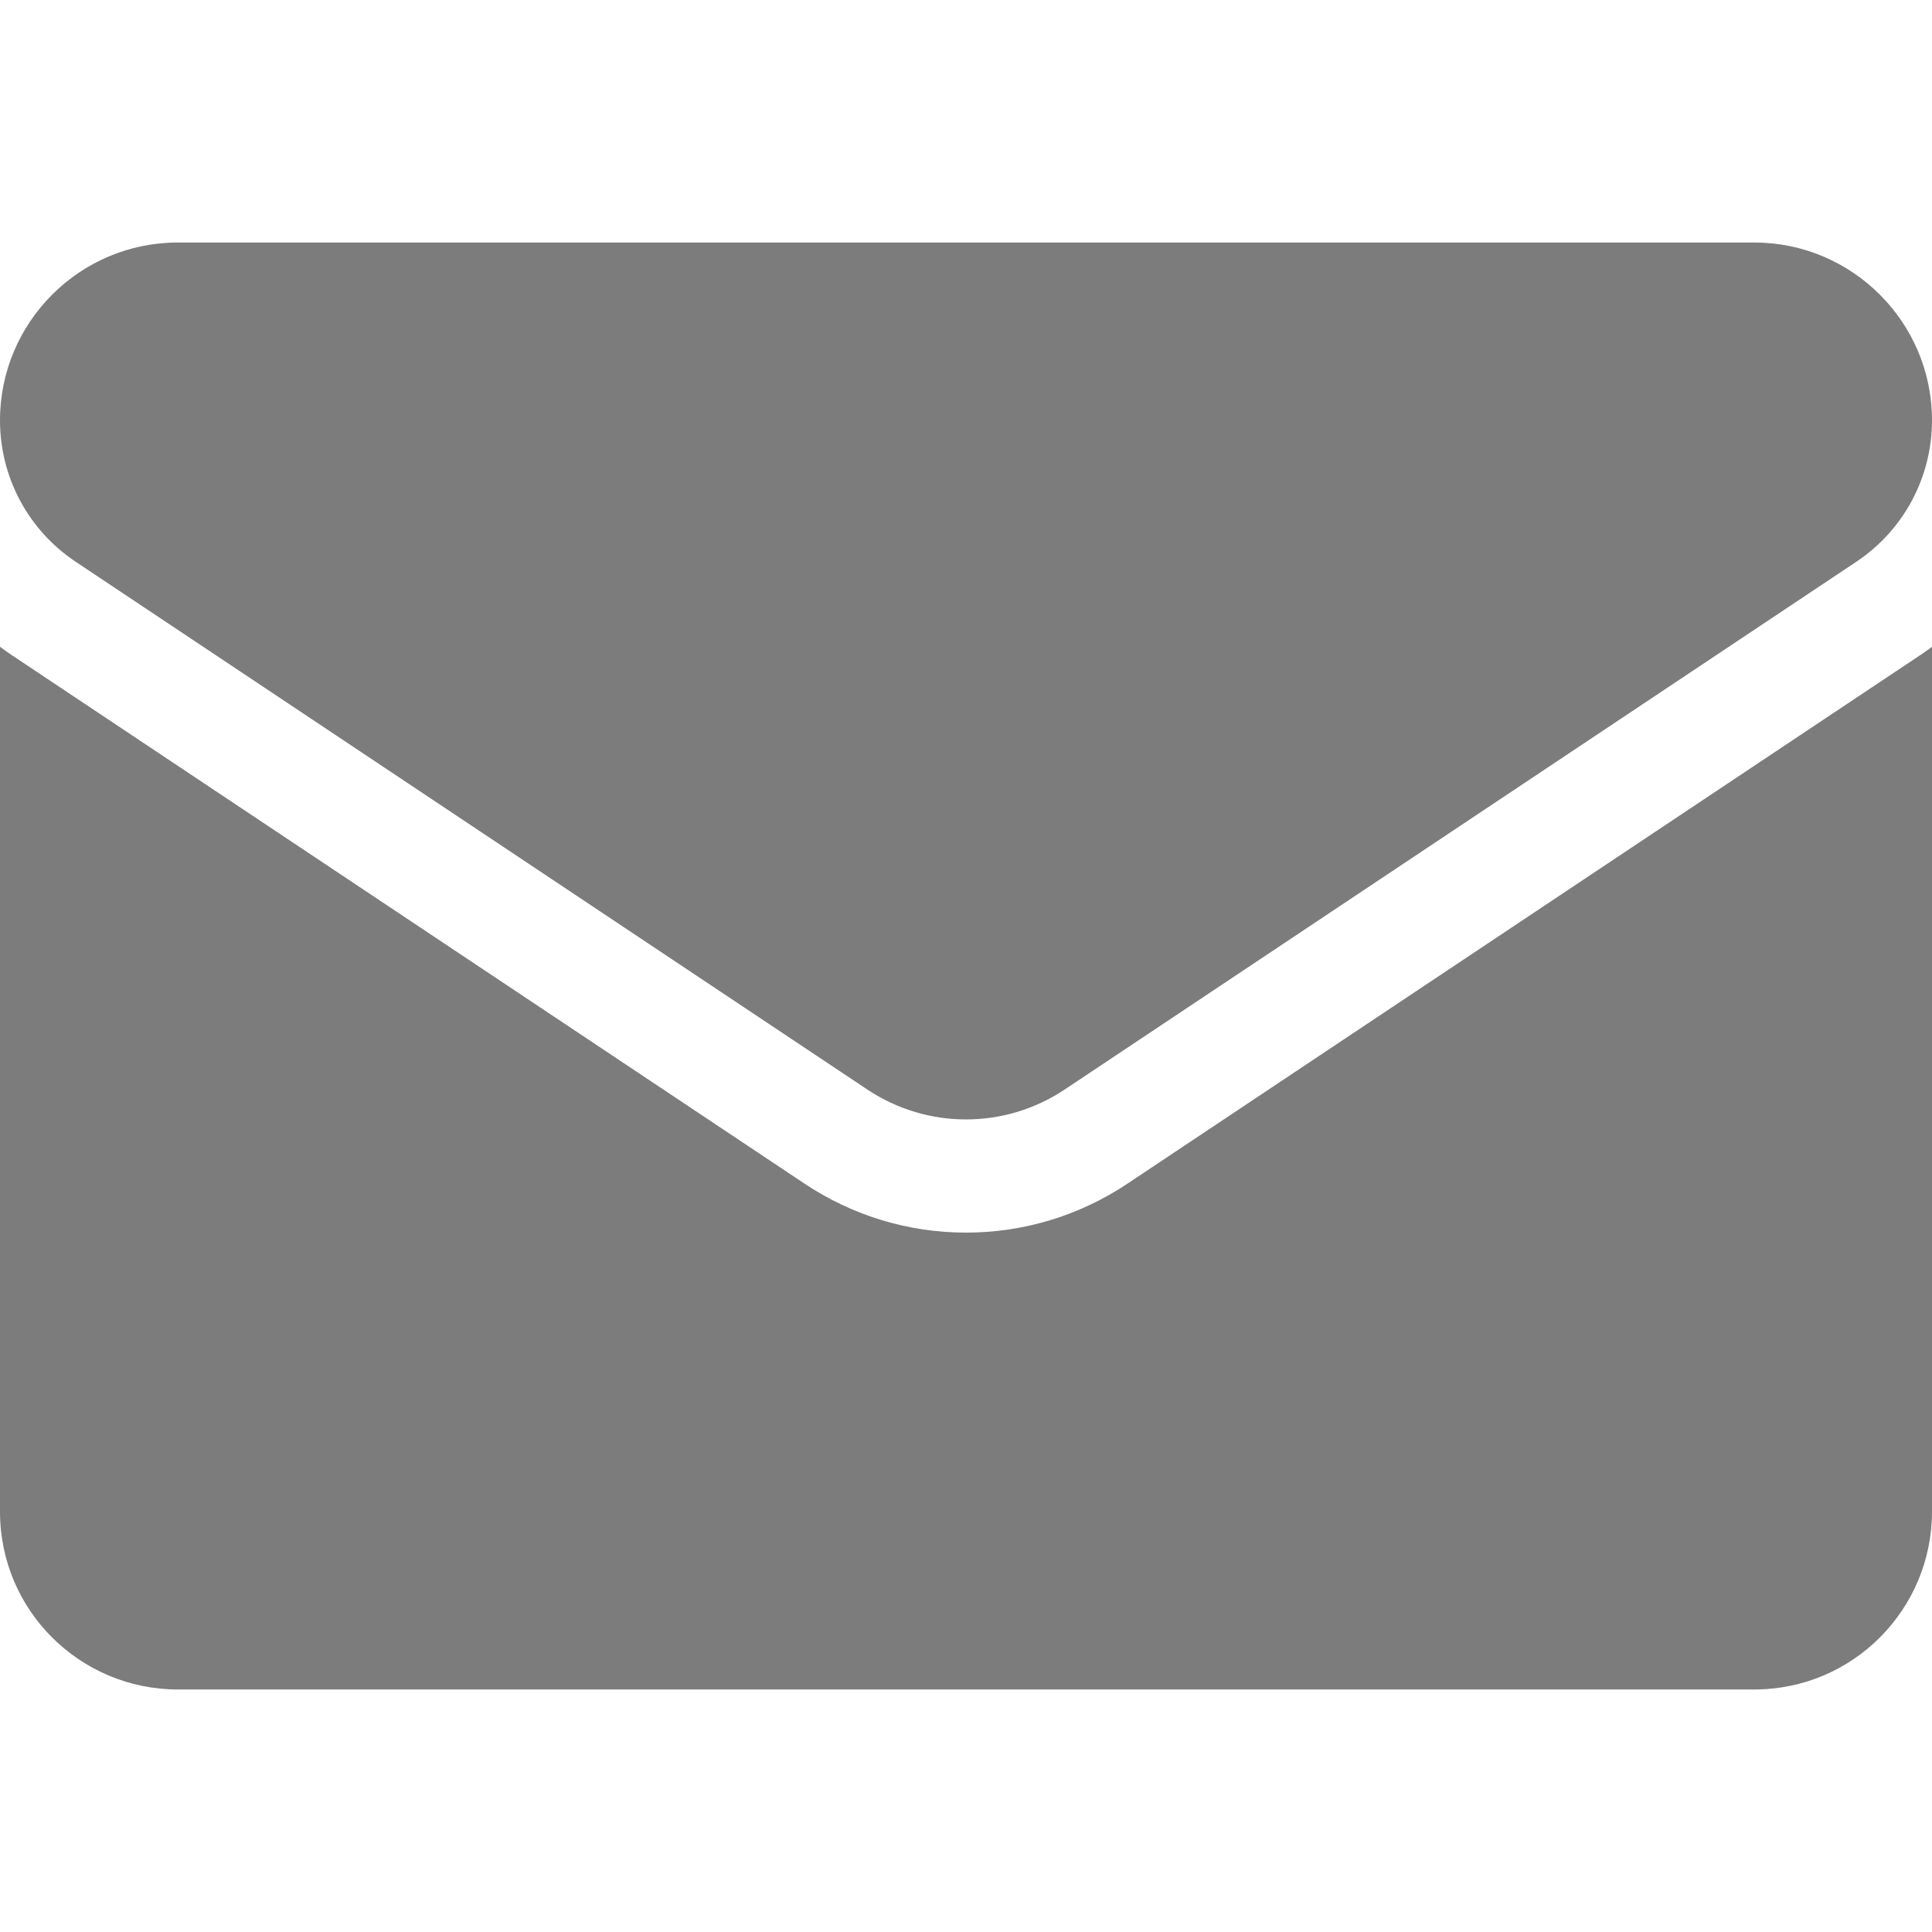 <svg
  width="17"
  height="17"
  viewBox="0 0 17 17"
  fill="none"
  xmlns="http://www.w3.org/2000/svg"
>
  <g clip-path="url(#clip0_5_1310)">
    <path
      d="M9.921 10.415C9.498 10.697 9.007 10.846 8.5 10.846C7.994 10.846 7.502 10.697 7.079 10.415L0.113 5.771C0.075 5.745 0.037 5.719 0 5.691V13.301C0 14.174 0.708 14.866 1.565 14.866H15.435C16.308 14.866 17 14.158 17 13.301V5.691C16.963 5.719 16.925 5.746 16.887 5.771L9.921 10.415Z"
      fill="#7C7C7C"
    />
    <path
      d="M0.666 4.943L7.632 9.587C7.896 9.763 8.198 9.85 8.5 9.85C8.802 9.85 9.104 9.763 9.368 9.587L16.334 4.943C16.751 4.665 17 4.2 17 3.698C17 2.836 16.298 2.134 15.436 2.134H1.564C0.702 2.134 0 2.836 0 3.699C0 4.2 0.249 4.665 0.666 4.943Z"
      fill="#7C7C7C"
    />
  </g>
  <defs>
    <clipPath id="clip0_5_1310">
      <rect width="17" height="17" fill="white" />
    </clipPath>
  </defs>
</svg>